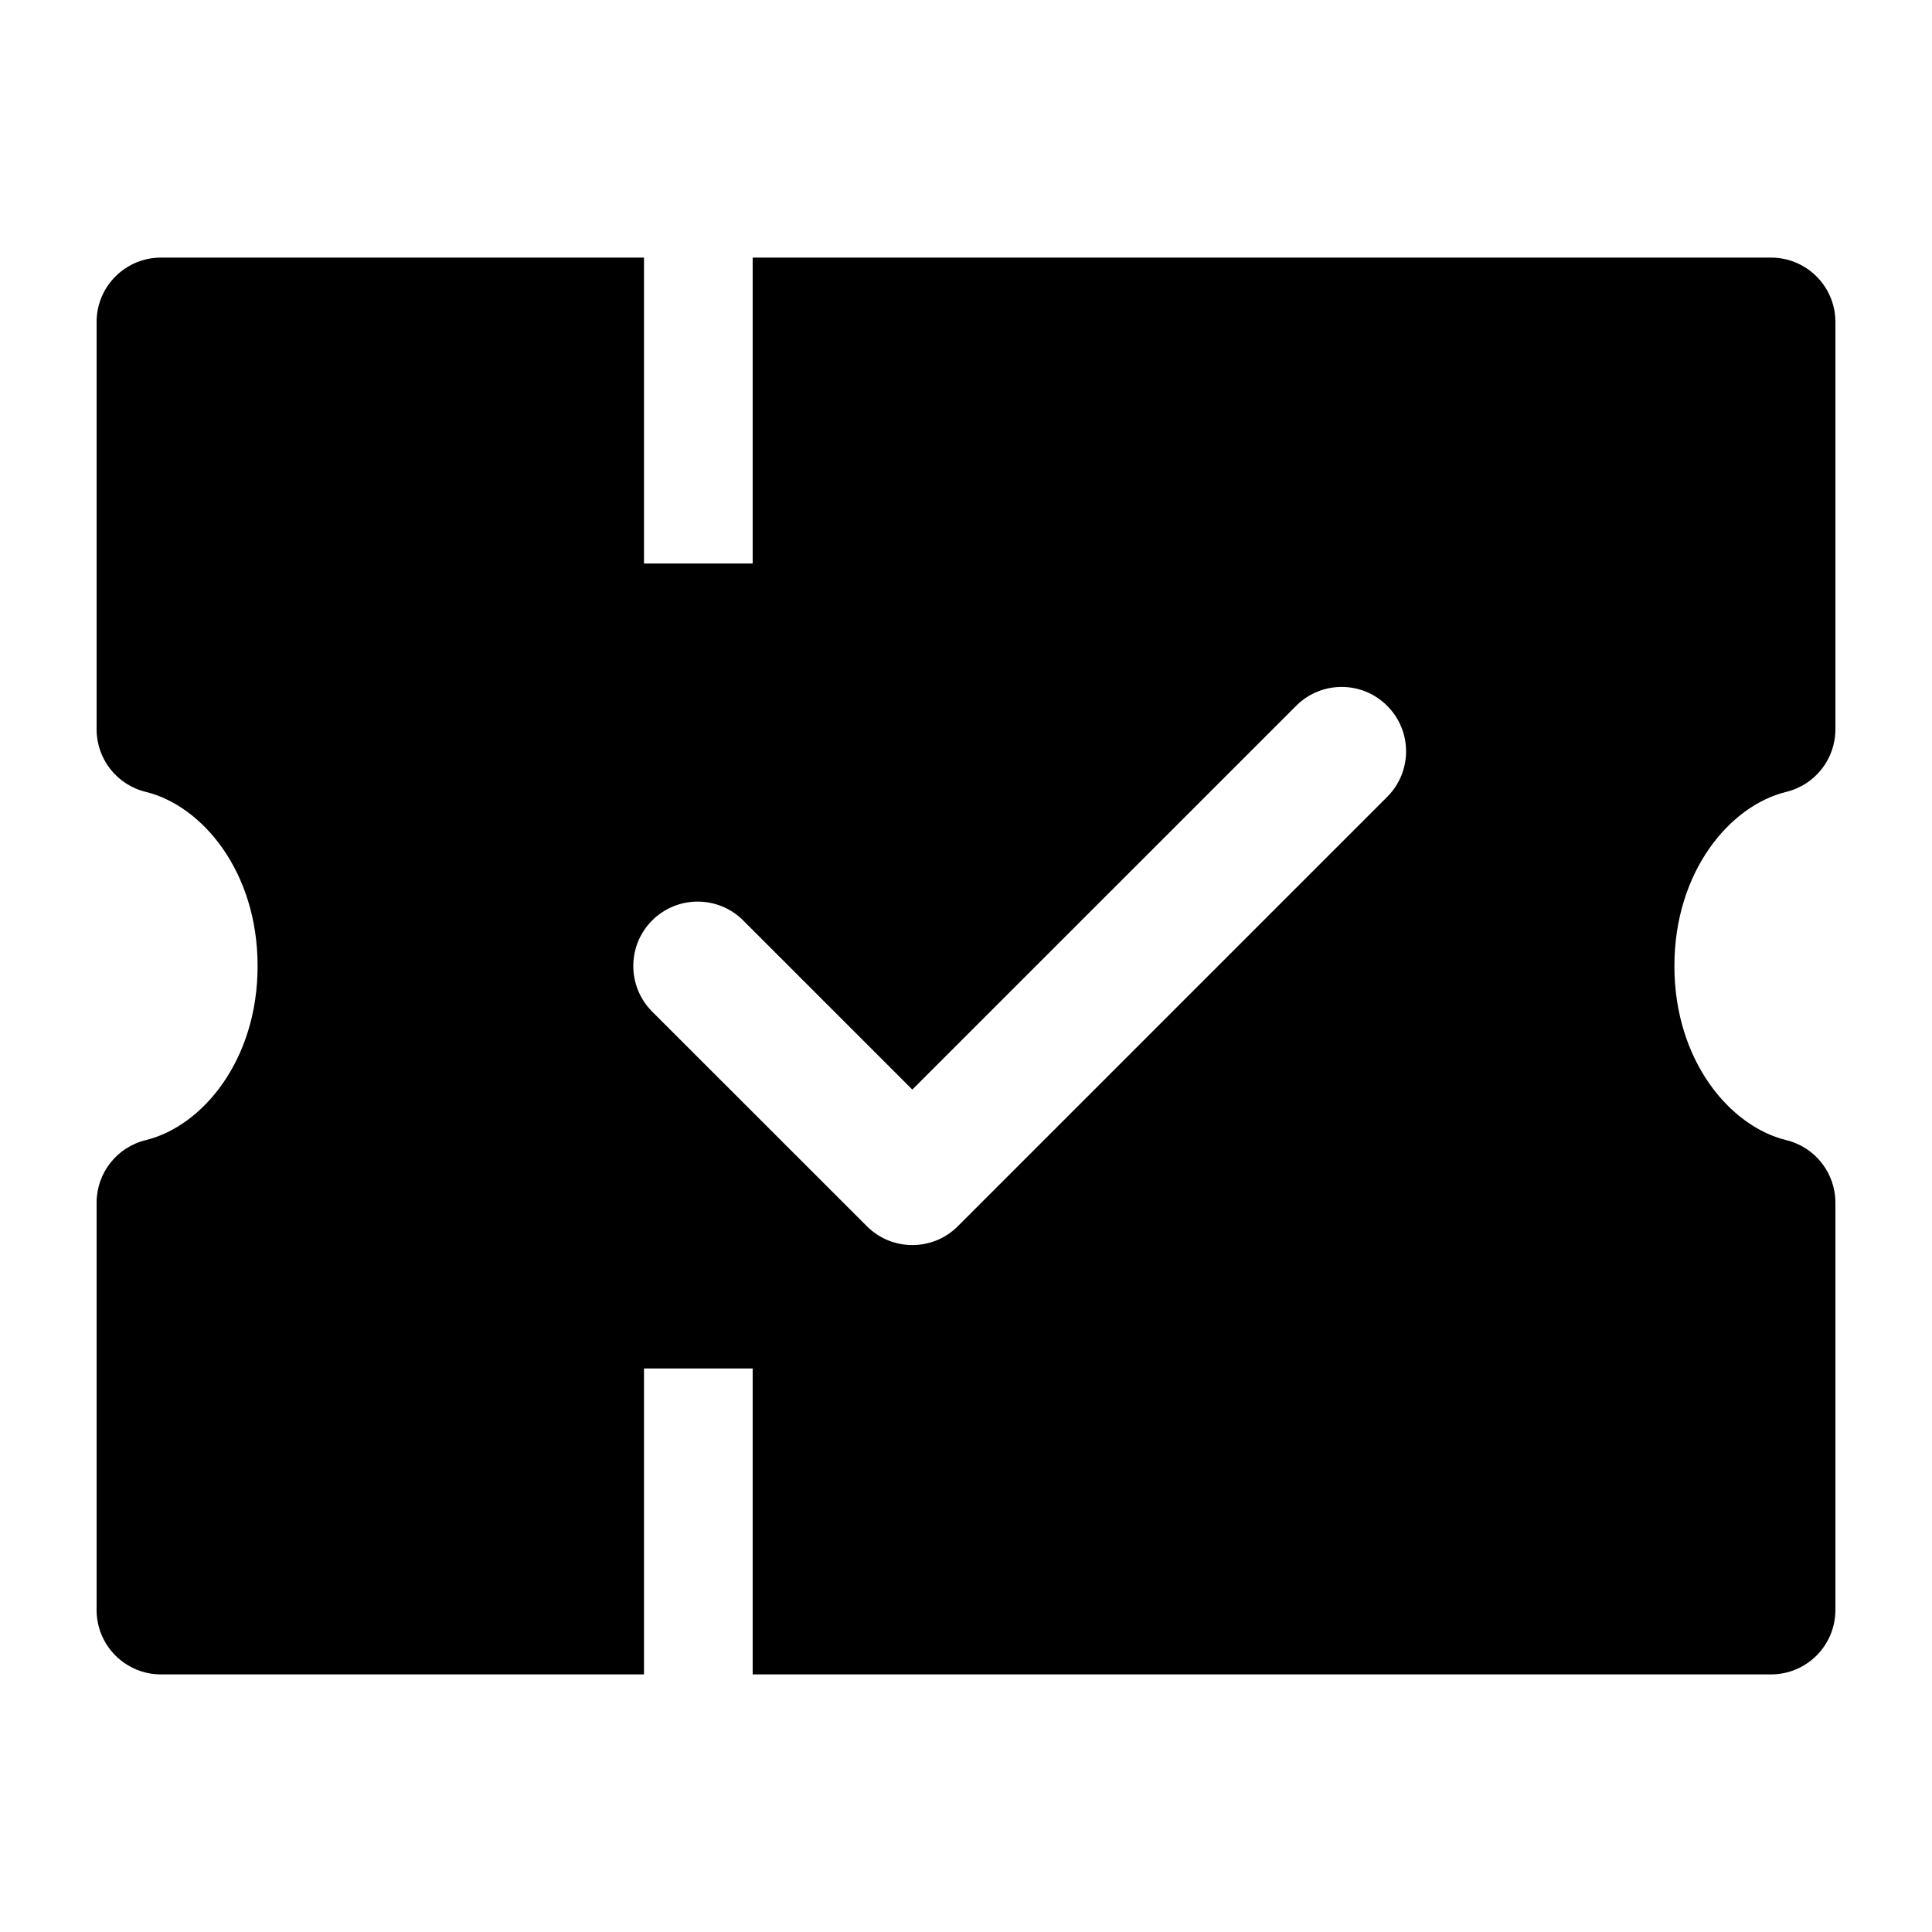 <svg width="24" height="24" viewBox="0 0 24 24" fill="none" xmlns="http://www.w3.org/2000/svg" data-karrot-ui-icon="true">
  <path fill-rule="evenodd" clip-rule="evenodd" d="M8 7V3.2H2C1.558 3.2 1.2 3.558 1.2 4V9.06C1.2 9.429 1.452 9.75 1.811 9.837C2.514 10.009 3.2 10.829 3.2 12C3.2 13.171 2.514 13.991 1.811 14.163C1.452 14.25 1.2 14.571 1.2 14.94V20C1.2 20.442 1.558 20.8 2 20.8H8V17H9.35V20.8H22C22.442 20.8 22.8 20.442 22.8 20V14.94C22.8 14.571 22.548 14.25 22.189 14.163C21.486 13.991 20.8 13.171 20.8 12C20.8 10.829 21.486 10.009 22.189 9.837C22.548 9.75 22.8 9.429 22.8 9.06V4C22.8 3.558 22.442 3.2 22 3.2H9.35V7H8ZM17.232 9.899C17.545 9.587 17.545 9.08 17.232 8.768C16.92 8.455 16.413 8.455 16.101 8.768L11.333 13.535L9.232 11.434C8.92 11.122 8.413 11.122 8.101 11.434C7.789 11.747 7.789 12.253 8.101 12.566L10.768 15.232C11.08 15.545 11.587 15.545 11.899 15.232L17.232 9.899Z" fill="currentColor"/>
</svg>
